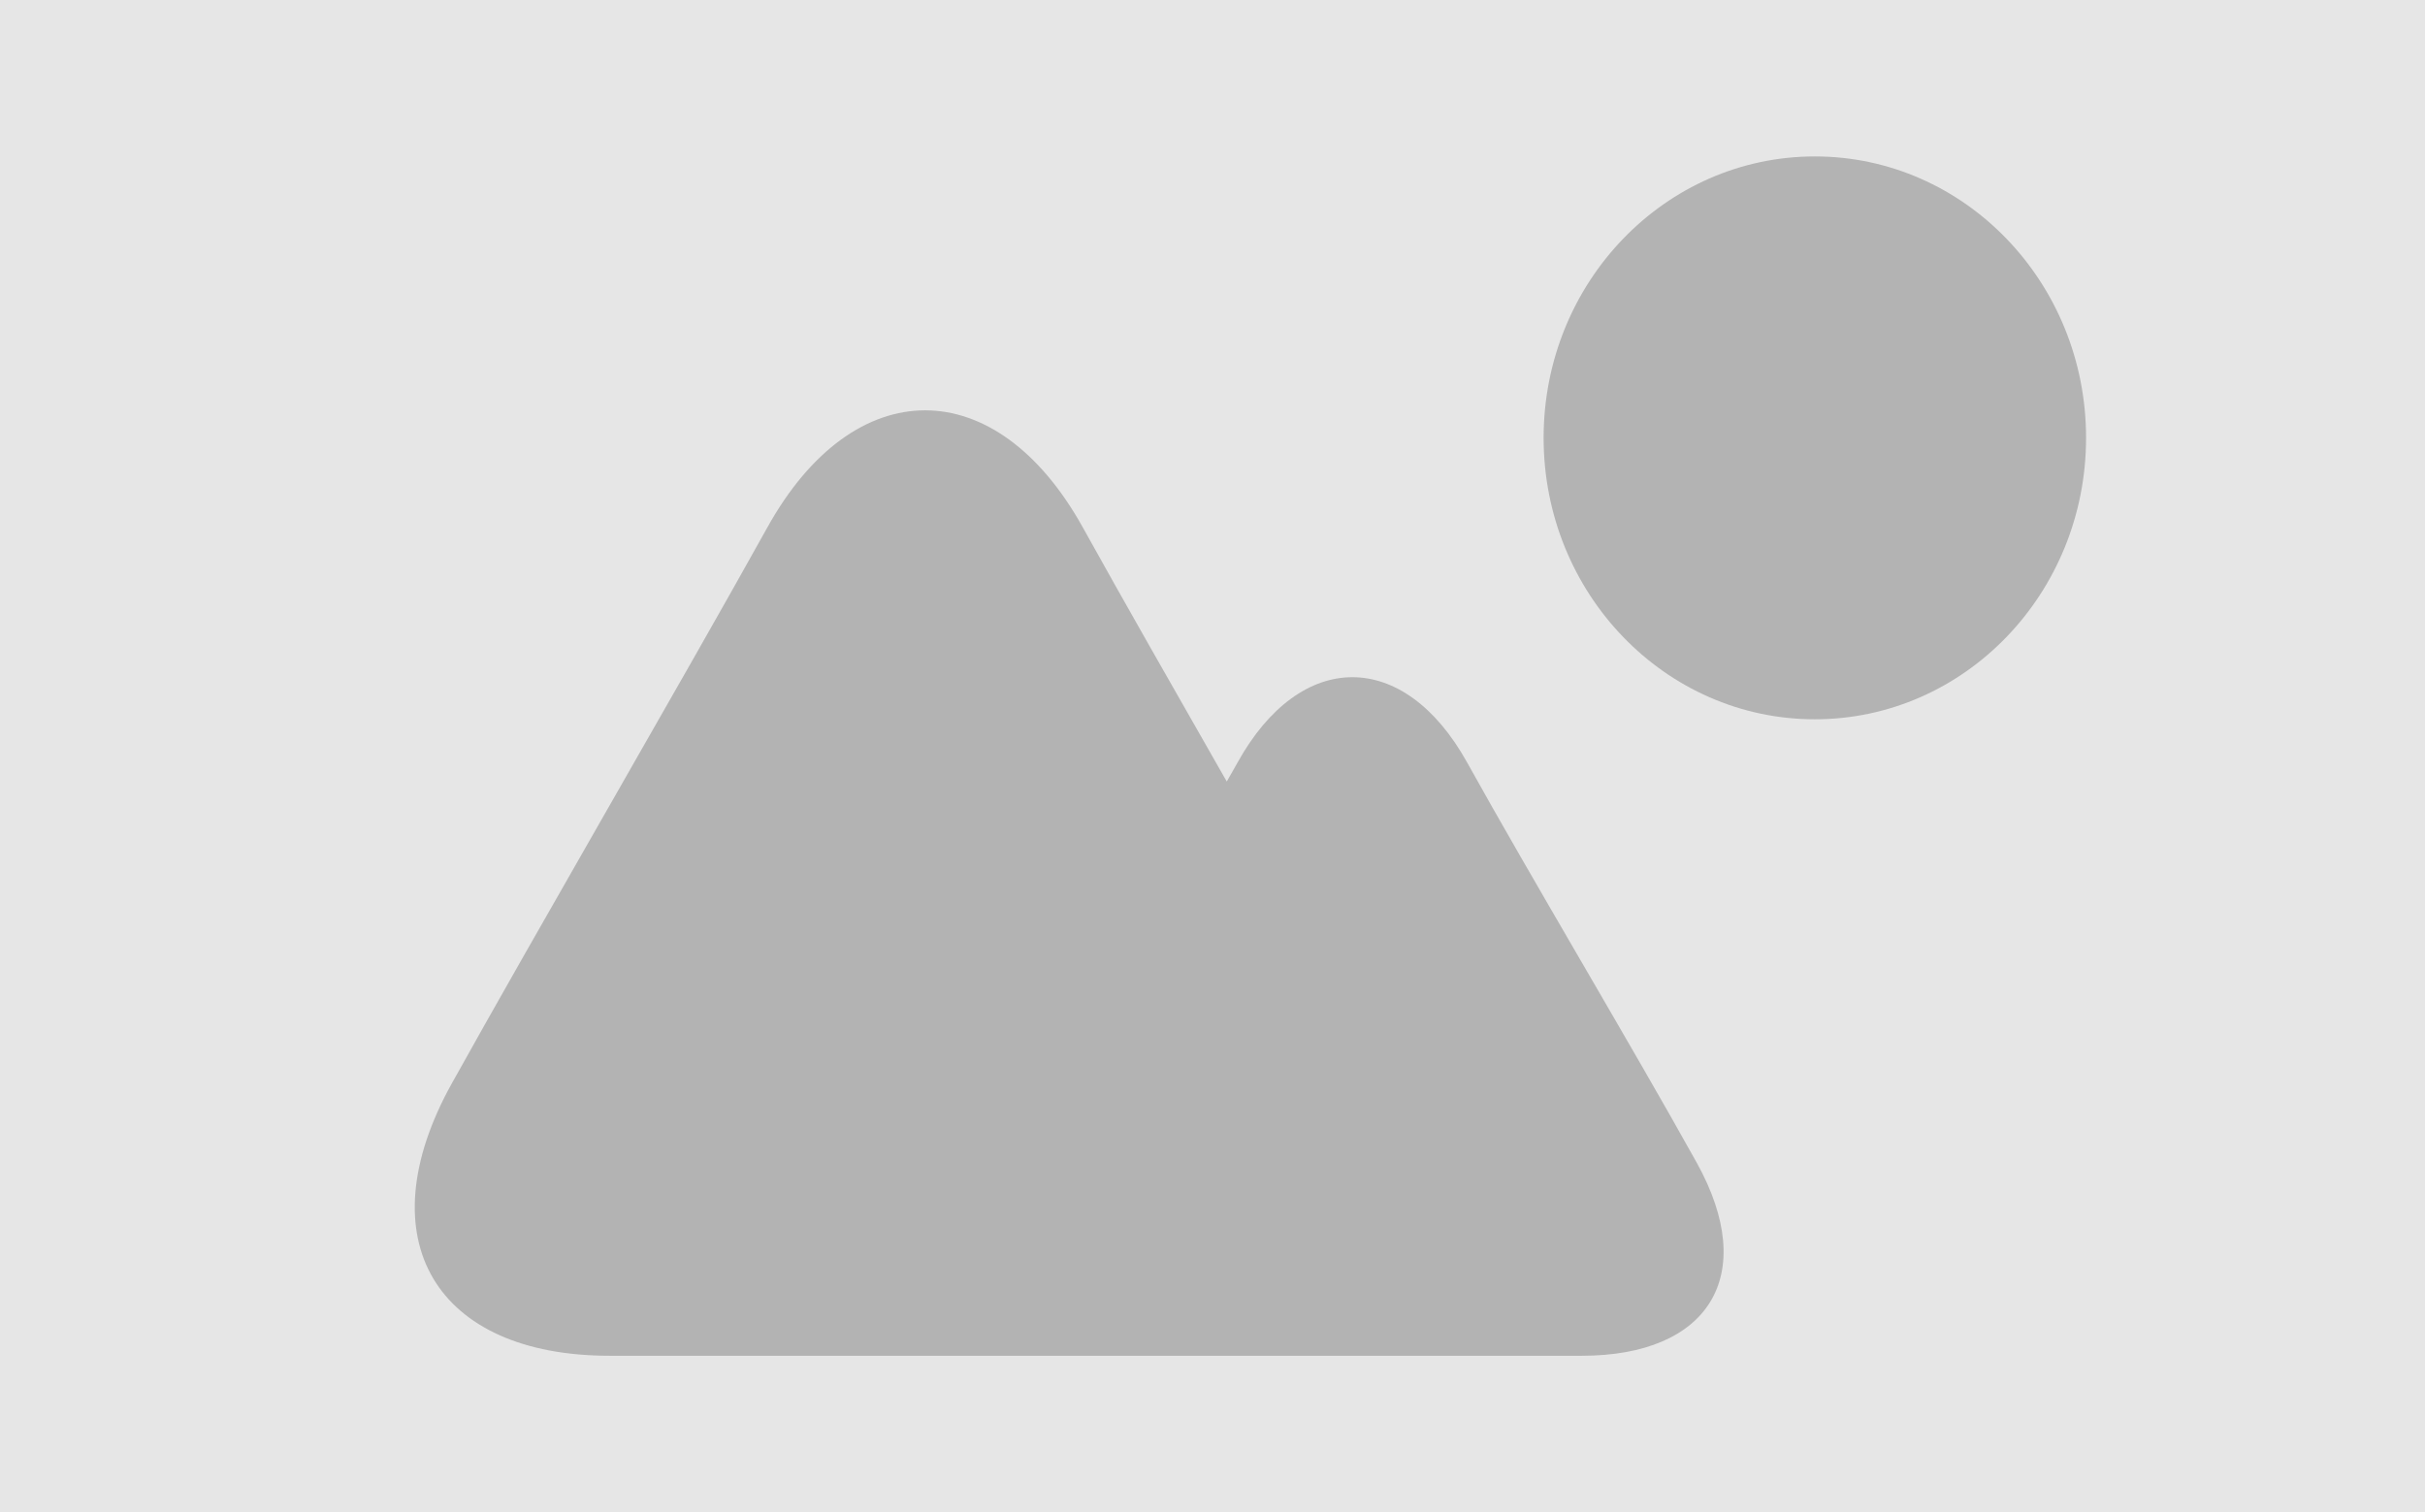 <svg version="1.1" id="Layer_1" xmlns="http://www.w3.org/2000/svg" xmlns:xlink="http://www.w3.org/1999/xlink" x="0px" y="0px"
   width="186px" height="116px"
   xml:space="preserve"
   >          <rect explicit-width="100%" explicit-height="100%" fill="#E6E6E6" min-width="0" min-height="0" dirty="true" width="189" measured-width="189" height="116" measured-height="116" x="0" y="0"></rect>    <svg width="80%" height="80%" vertical-align="middle" horizontal-align="center" min-height="9.171" min-width="13.655" dirty="true" measured-width="151.2" measured-height="92.8" x="19" y="12" total-width="132.889" total-height="92">     <g width="100%" height="100%" resize-mode="aspect" min-width="13.655" min-height="9.171" dirty="true" measured-width="132.889" x="9" y="0" measured-height="92" transform="matrix(9.667 0 0 10.032 -13.398 -18.348)">           <circle fill="#B3B3B3" cx="13.82" cy="3.981" r="2.152"></circle>           <g>               <g>                   <path fill="#B3B3B3" d="M12.882,9.522c-0.501-0.869-1.32-2.189-1.821-3.059c-0.501-0.869-1.32-0.869-1.821,0                       C9.215,6.507,9.181,6.563,9.154,6.609C8.738,5.907,8.328,5.215,8.012,4.666c-0.688-1.194-1.815-1.194-2.503,0                       C4.82,5.86,3.694,7.725,3.005,8.918C2.317,10.112,2.88,11,4.257,11h7.715C12.974,11,13.383,10.391,12.882,9.522z"></path>               </g>           </g>       </g>    </svg>         </svg>